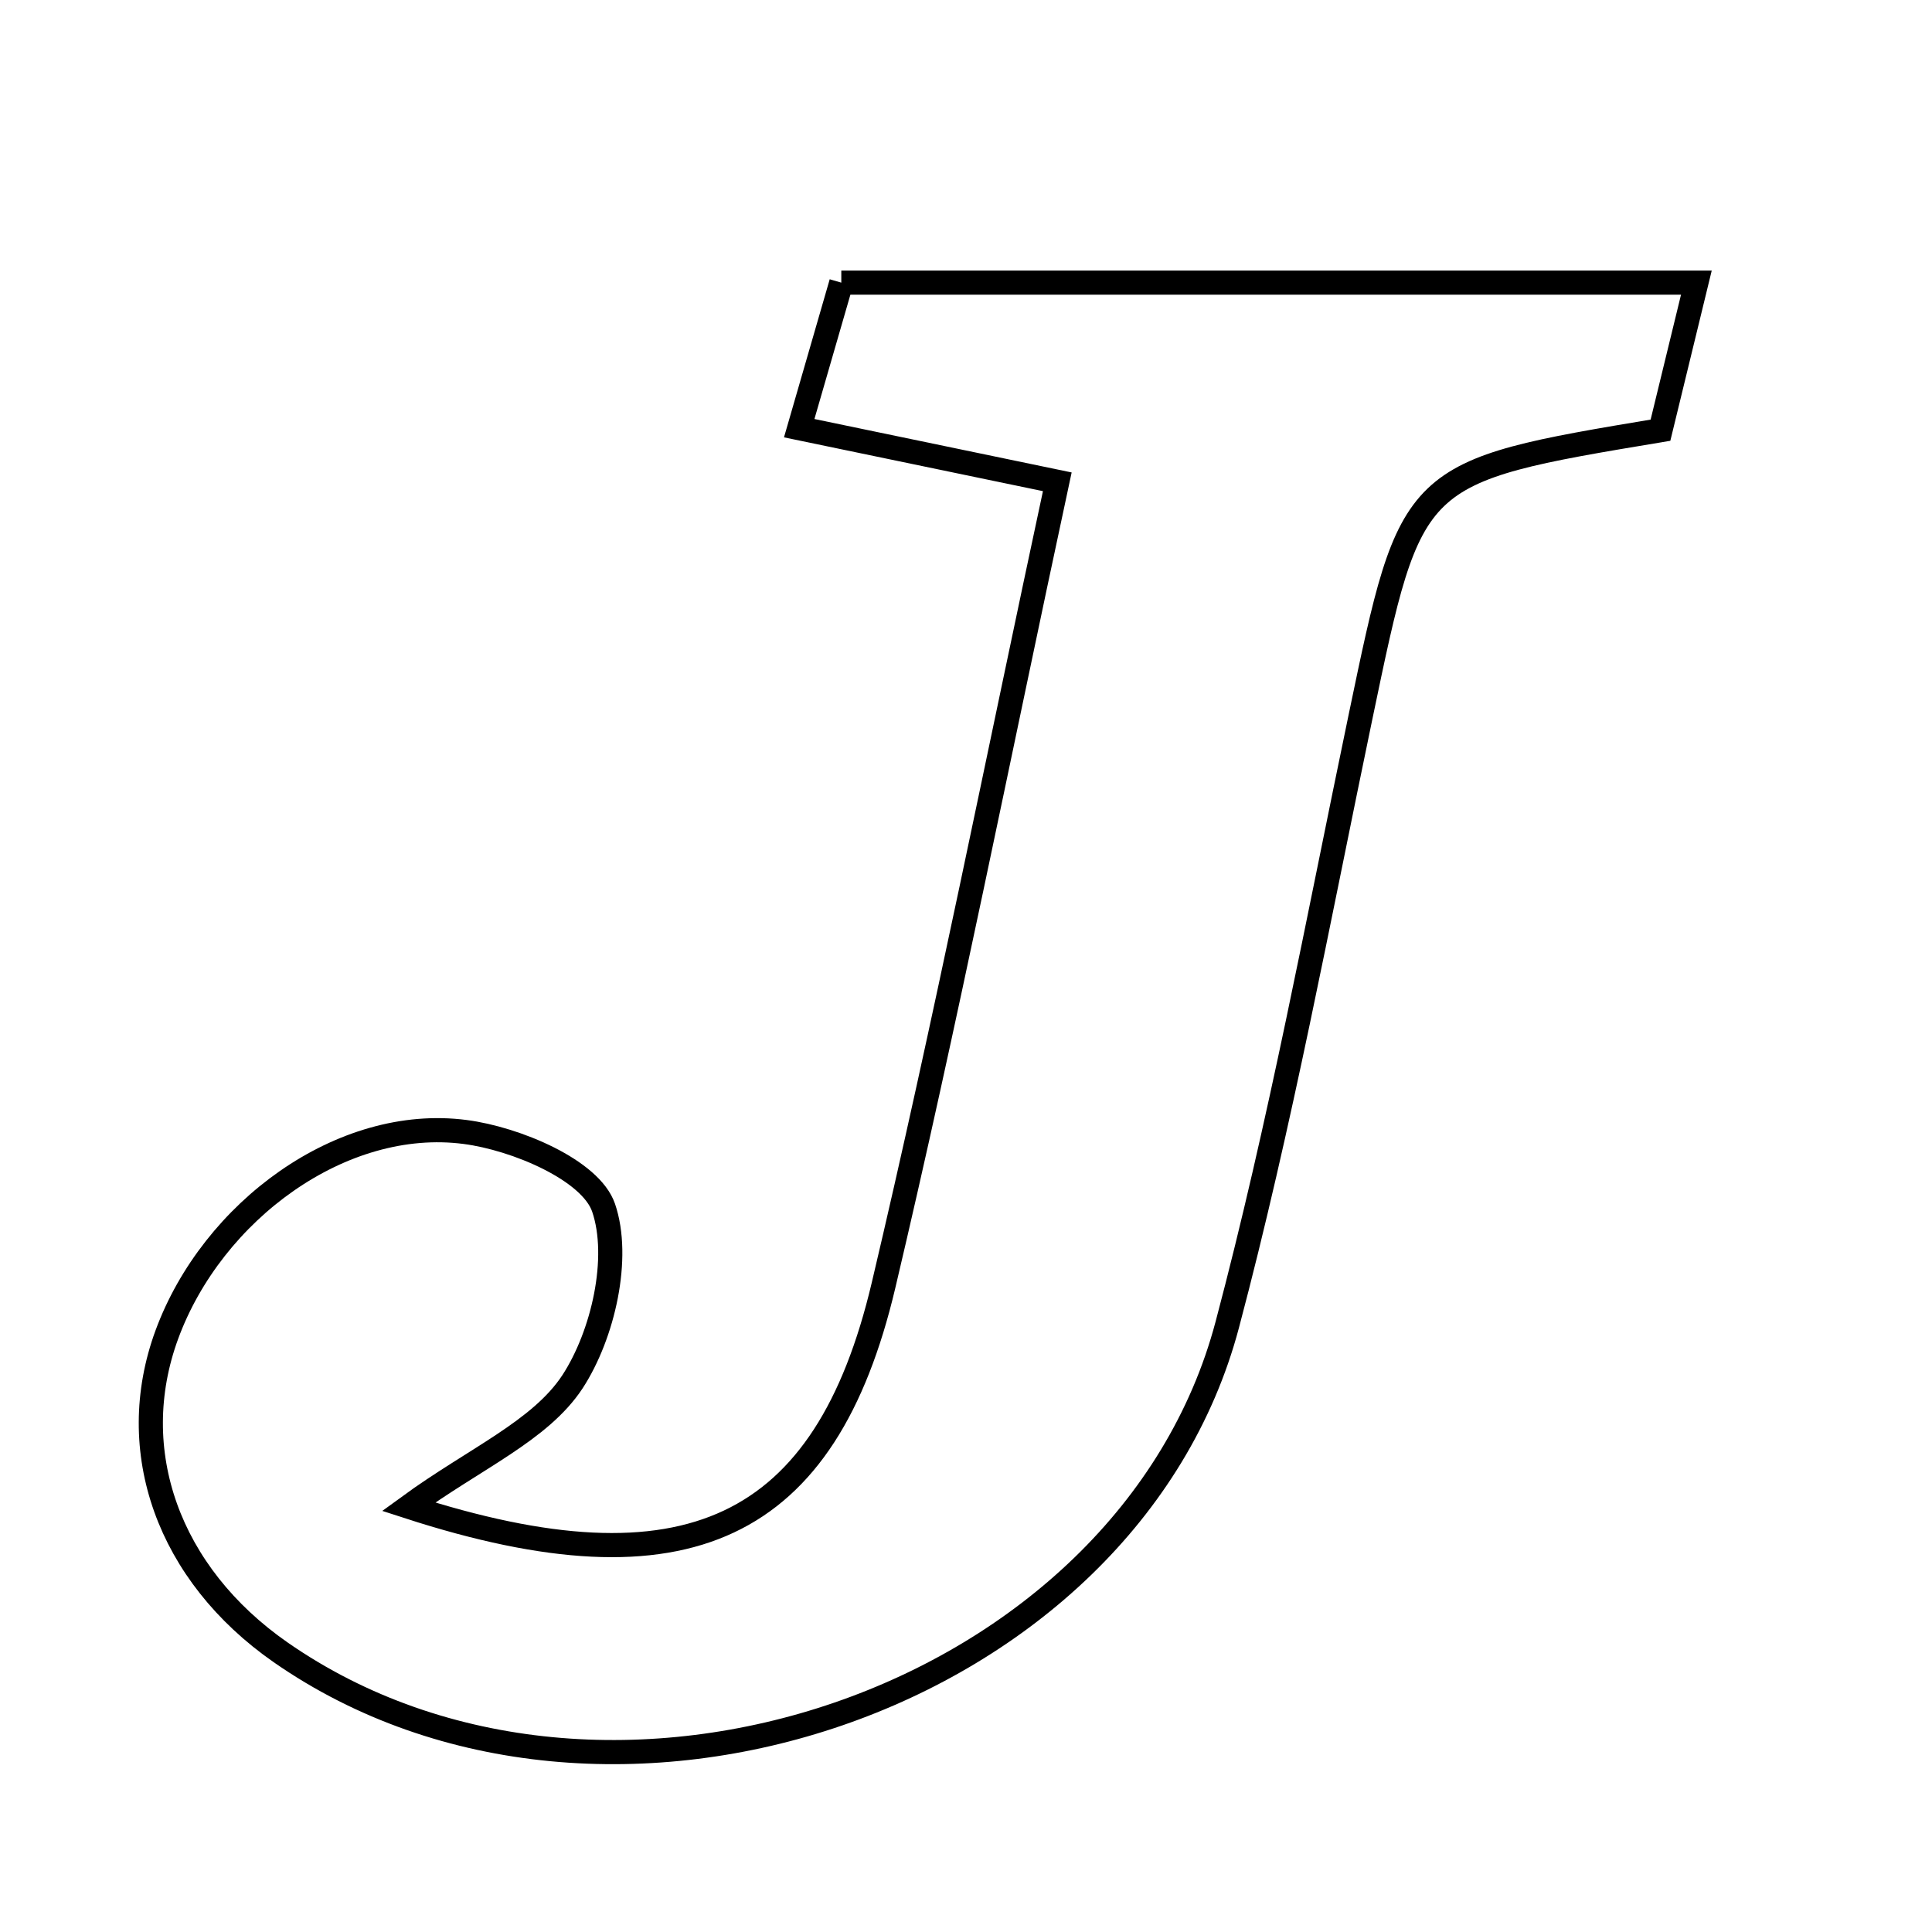 <svg xmlns="http://www.w3.org/2000/svg" viewBox="0.0 0.0 24.0 24.0" height="200px" width="200px"><path fill="none" stroke="black" stroke-width=".3" stroke-opacity="1.0"  filling="0" d="M10.451 3.511 C14.013 3.511 17.469 3.511 21.073 3.511 C20.901 4.219 20.76 4.795 20.627 5.344 C17.521 5.861 17.535 5.864 16.901 8.904 C16.375 11.427 15.905 13.969 15.245 16.458 C14.006 21.123 7.516 23.33 3.485 20.525 C2.091 19.554 1.542 18.022 2.073 16.578 C2.638 15.043 4.248 13.861 5.779 14.062 C6.41 14.144 7.338 14.535 7.498 15.003 C7.71 15.624 7.493 16.579 7.112 17.164 C6.711 17.775 5.898 18.117 5.075 18.717 C8.535 19.839 10.257 19.004 10.975 15.969 C11.745 12.711 12.395 9.425 13.134 5.985 C11.901 5.729 10.986 5.539 9.928 5.319 C10.116 4.668 10.278 4.107 10.451 3.511"></path></svg>